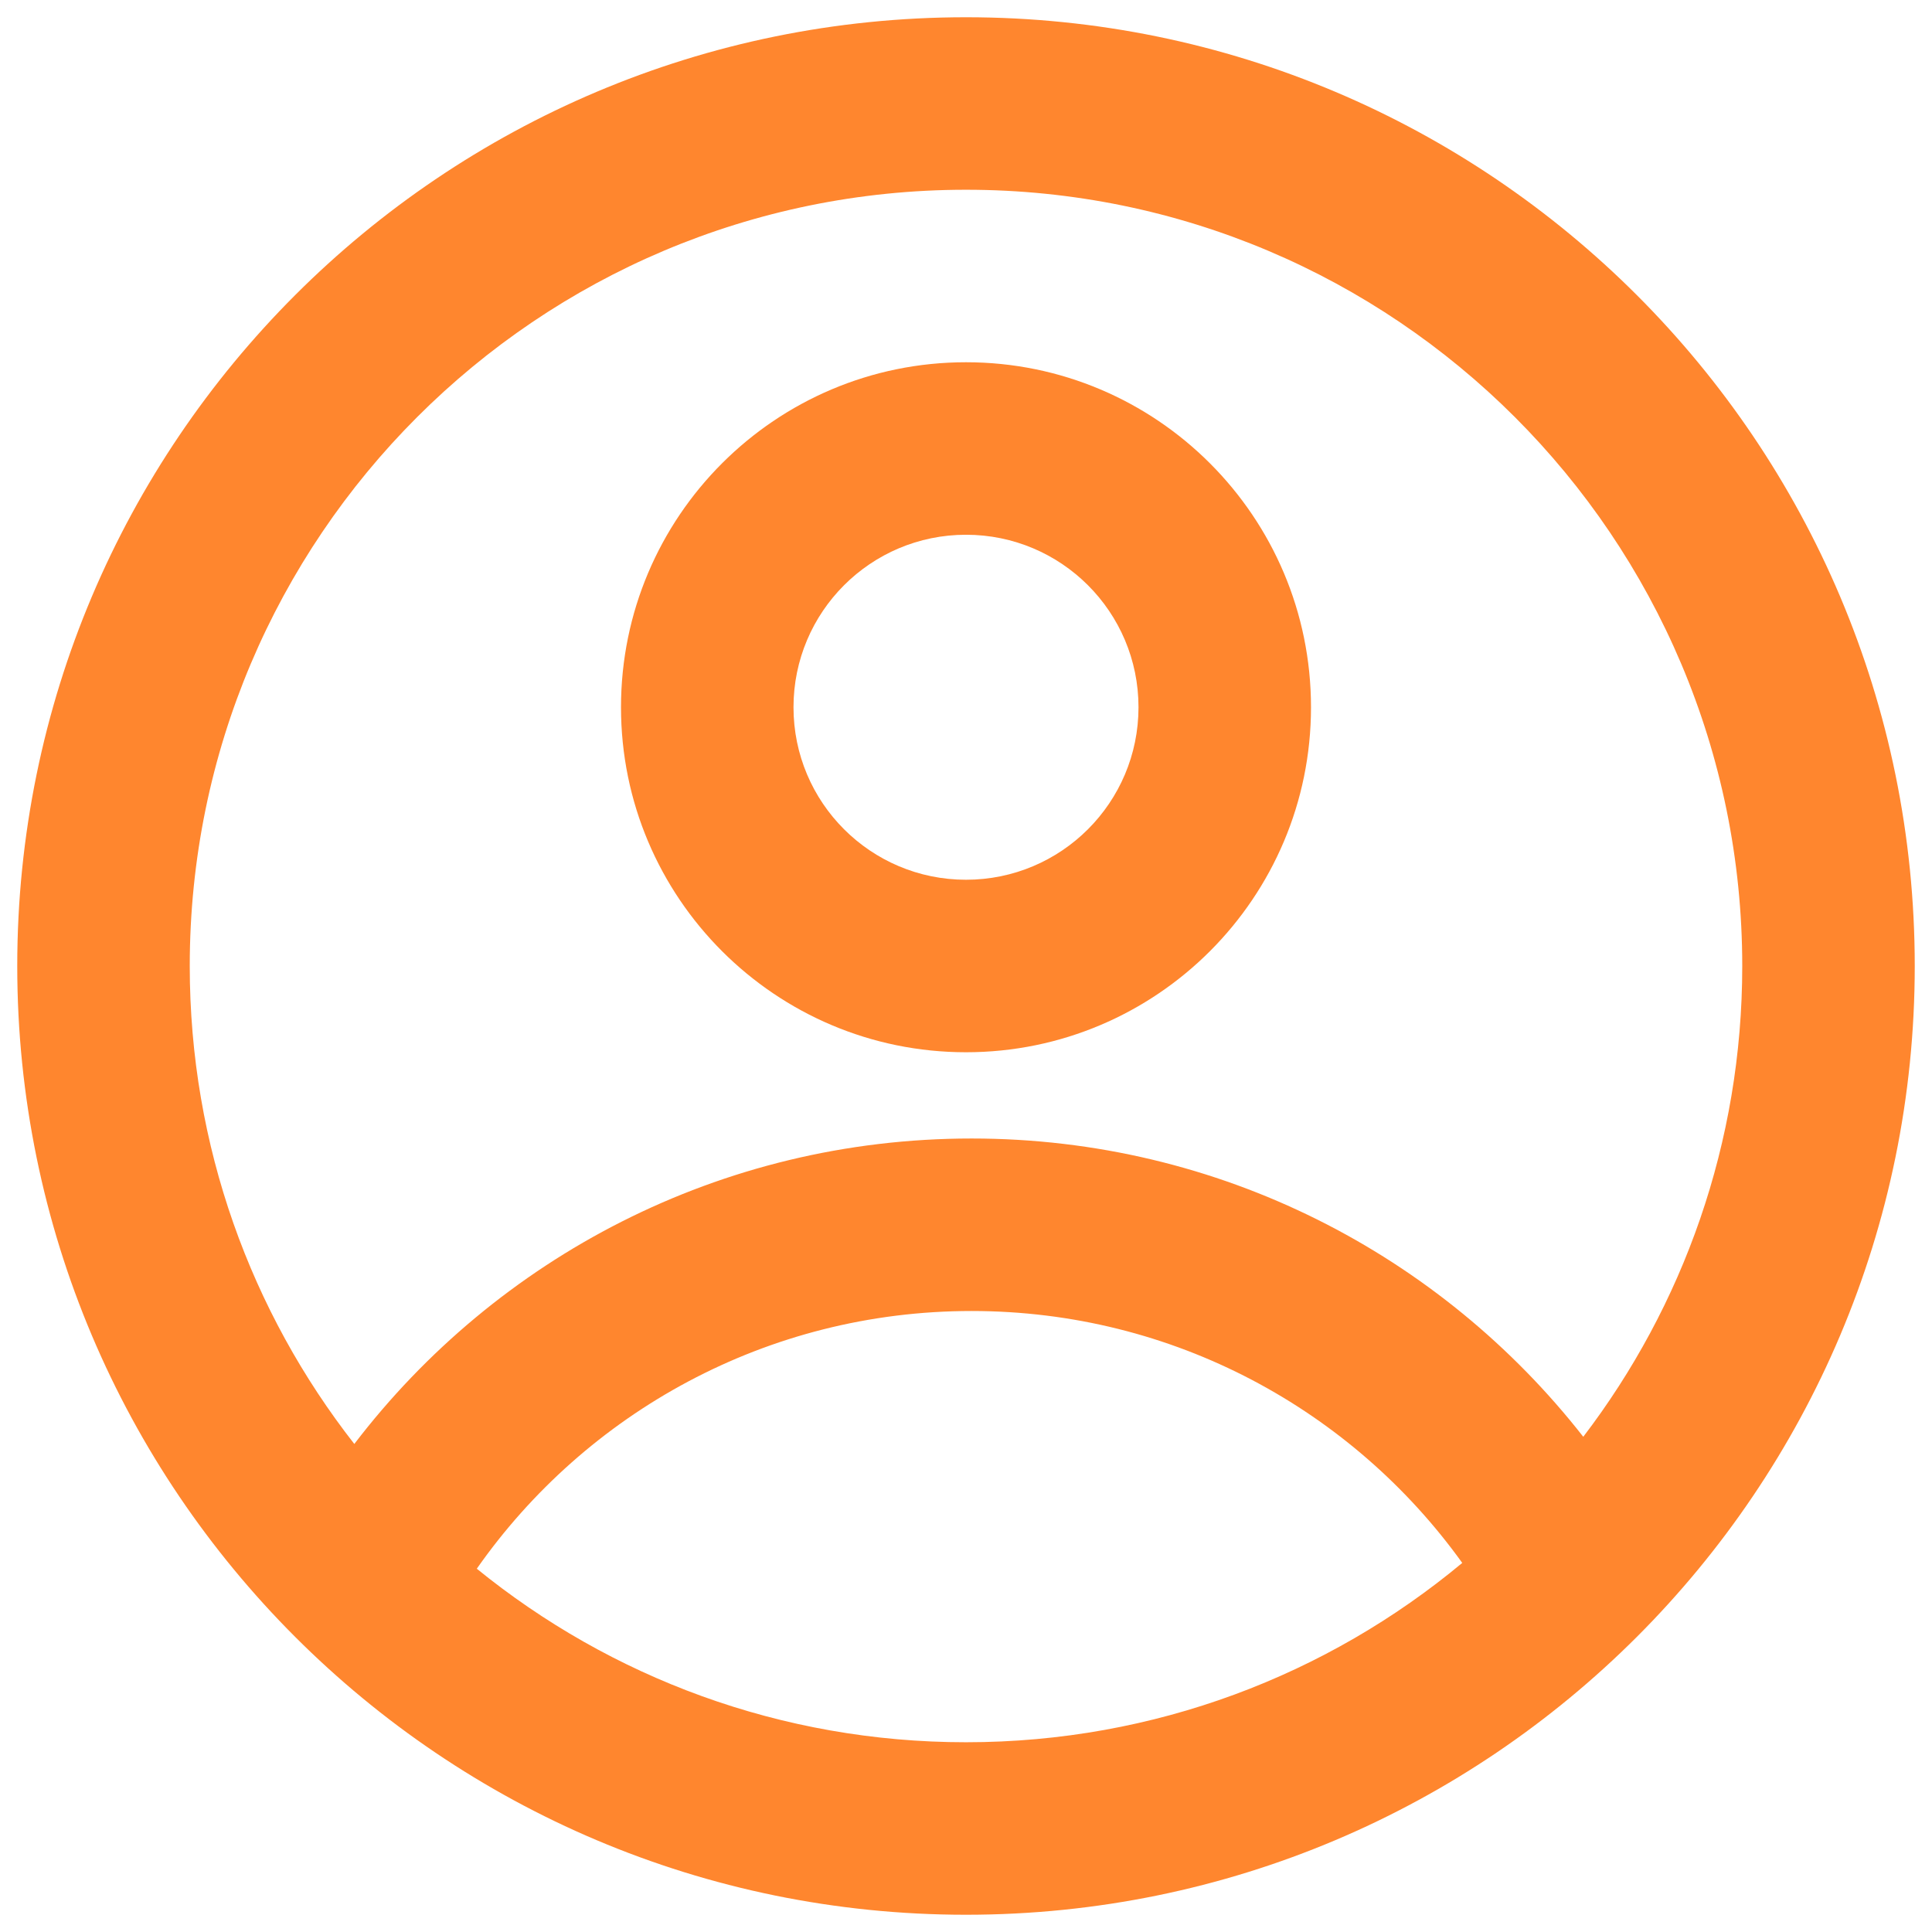 <svg width="28" height="28" viewBox="0 0 28 28" fill="none" xmlns="http://www.w3.org/2000/svg">
<path fill-rule="evenodd" clip-rule="evenodd" d="M19 10.25C19 13.011 16.761 15.25 14 15.25C11.239 15.25 9 13.011 9 10.25C9 7.489 11.239 5.25 14 5.25C16.761 5.25 19 7.489 19 10.25ZM16.5 10.25C16.5 11.631 15.381 12.75 14 12.75C12.619 12.75 11.5 11.631 11.5 10.25C11.5 8.869 12.619 7.75 14 7.75C15.381 7.75 16.5 8.869 16.5 10.25Z" fill="#FF862E"/>
<path fill-rule="evenodd" clip-rule="evenodd" d="M14 0.25C6.406 0.25 0.25 6.406 0.25 14C0.25 21.594 6.406 27.75 14 27.75C21.594 27.75 27.75 21.594 27.75 14C27.75 6.406 21.594 0.25 14 0.25ZM2.75 14C2.75 16.613 3.641 19.017 5.135 20.927C7.191 18.236 10.433 16.5 14.081 16.5C17.681 16.5 20.886 18.191 22.946 20.823C24.391 18.93 25.25 16.565 25.25 14C25.25 7.787 20.213 2.75 14 2.75C7.787 2.75 2.75 7.787 2.75 14ZM14 25.25C11.312 25.25 8.845 24.307 6.91 22.735C8.492 20.477 11.114 19 14.081 19C17.011 19 19.604 20.44 21.192 22.651C19.242 24.274 16.735 25.25 14 25.25Z" fill="#FF862E"/>
</svg>

